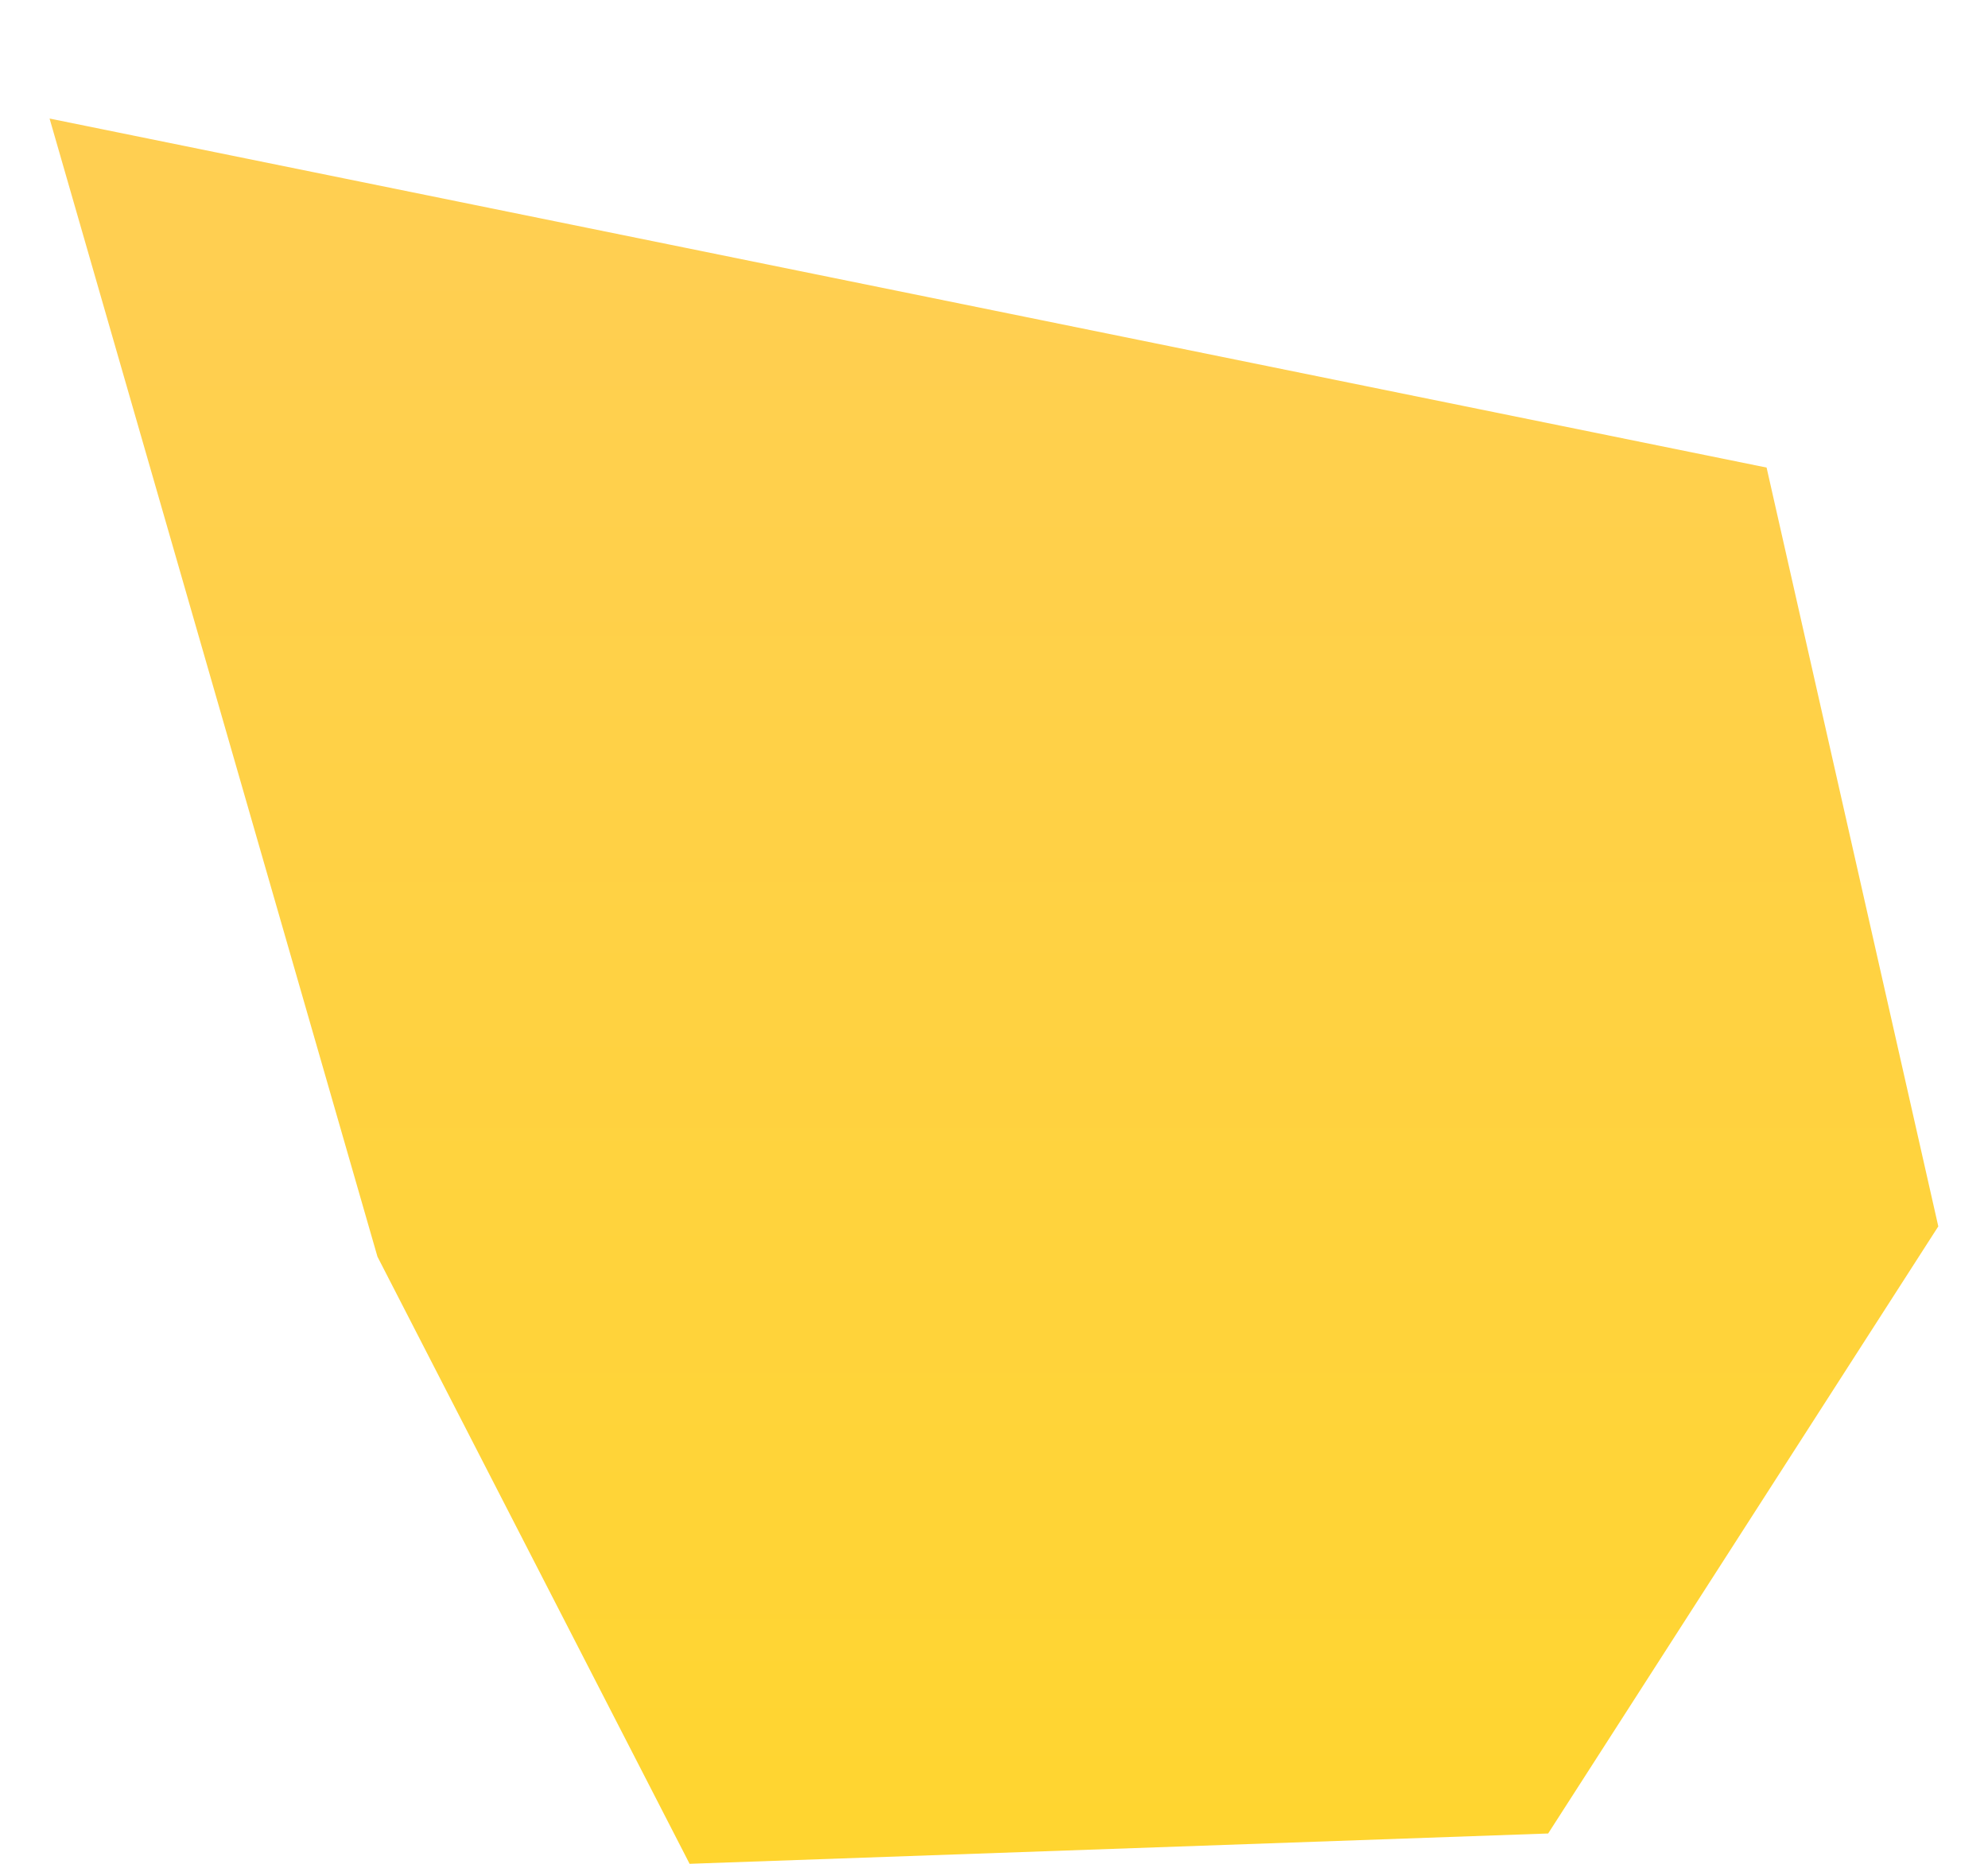 <svg width="16" height="15" viewBox="0 0 16 15" fill="none" xmlns="http://www.w3.org/2000/svg">
<path d="M14.218 3.763L0.399 0.954L3.038 10.114L5.55 15L12.46 14.756L15.6 9.87L14.218 3.763Z" fill="url(#paint0_linear_2467_14287)"/>
<defs>
<linearGradient id="paint0_linear_2467_14287" x1="8.052" y1="2.159" x2="8.052" y2="21.91" gradientUnits="userSpaceOnUse">
<stop stop-color="#FFCF51"/>
<stop offset="1" stop-color="#FFD91D"/>
</linearGradient>
</defs>
</svg>
